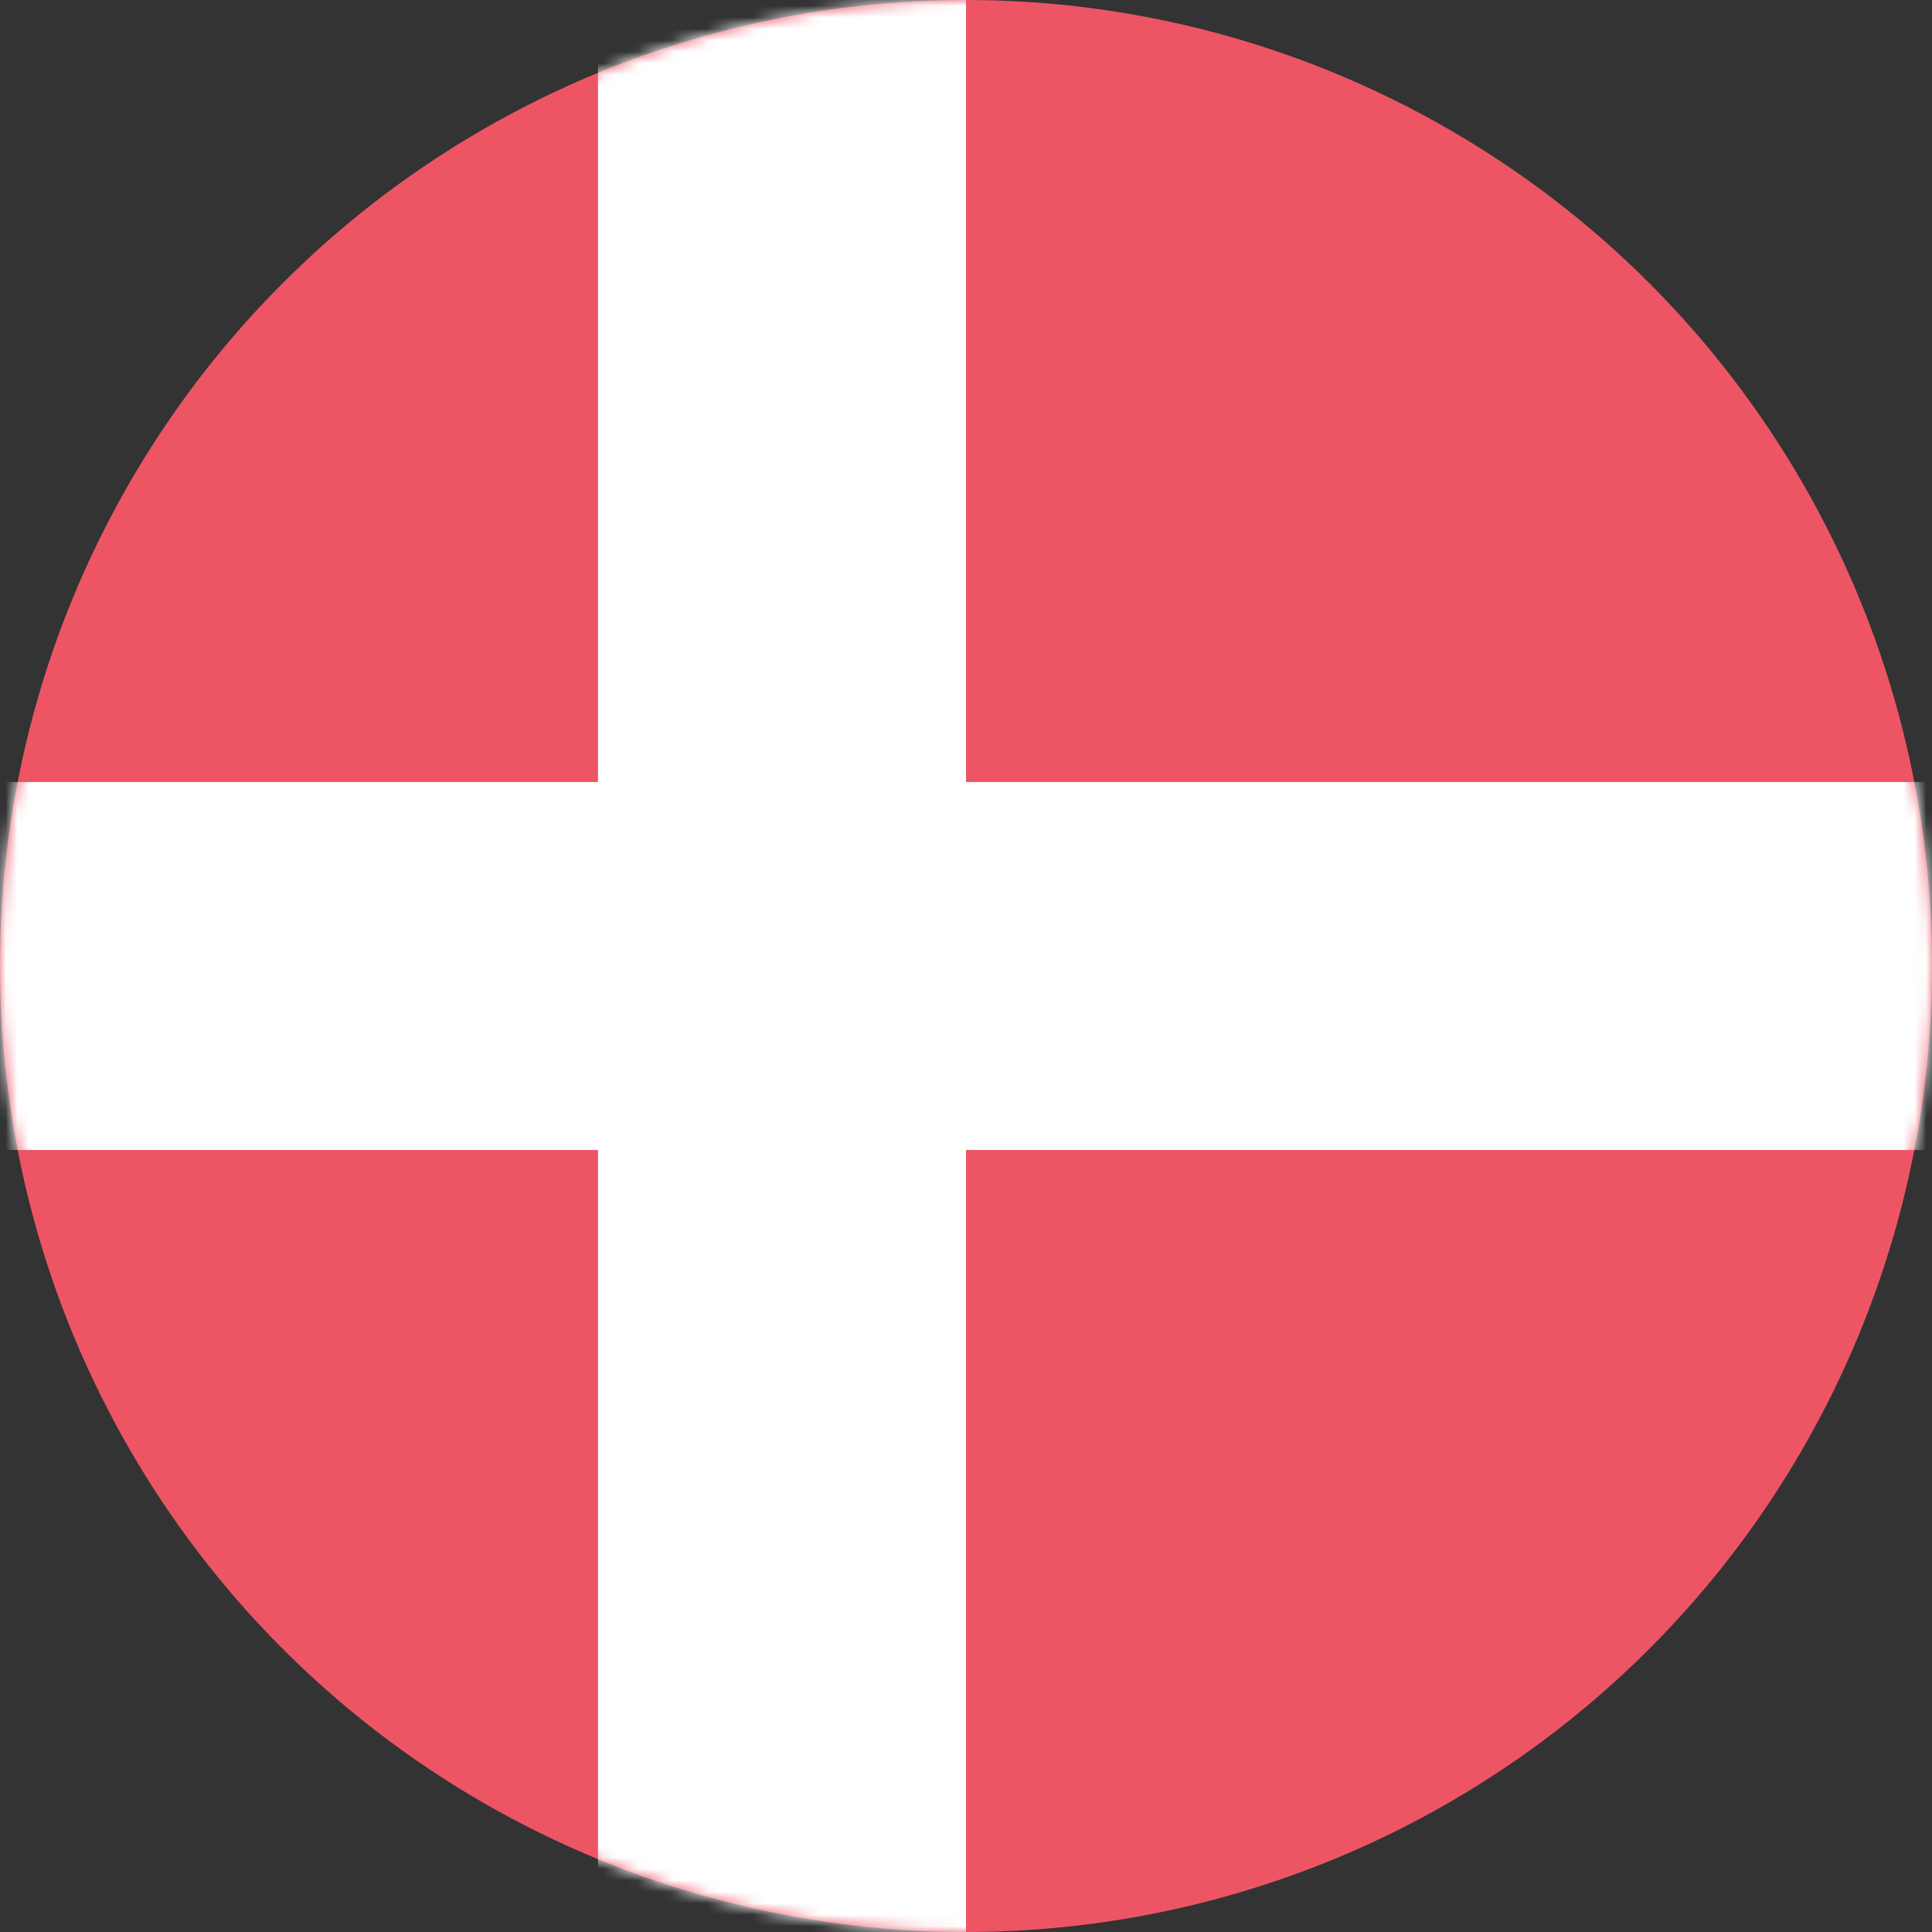 <svg xmlns="http://www.w3.org/2000/svg" viewBox="0 0 168 168" xmlns:xlink="http://www.w3.org/1999/xlink">
  <rect x="0" y="0" width="168" height="168" fill="#333333" stroke="none"/>
  <defs>
    <circle id="a" cx="84" cy="84" r="84"/>
  </defs>
  <g fill="none" fill-rule="evenodd">
    <mask id="b" fill="#fff">
      <use xlink:href="#a"/>
    </mask>
    <use fill="#ED5565" fill-rule="nonzero" xlink:href="#a"/>
    <path fill="#FFF" d="M0 68h168v32H0" mask="url(#b)"/>
    <path fill="#FFF" d="M52 168V0h32v168" mask="url(#b)"/>
  </g>
</svg>
